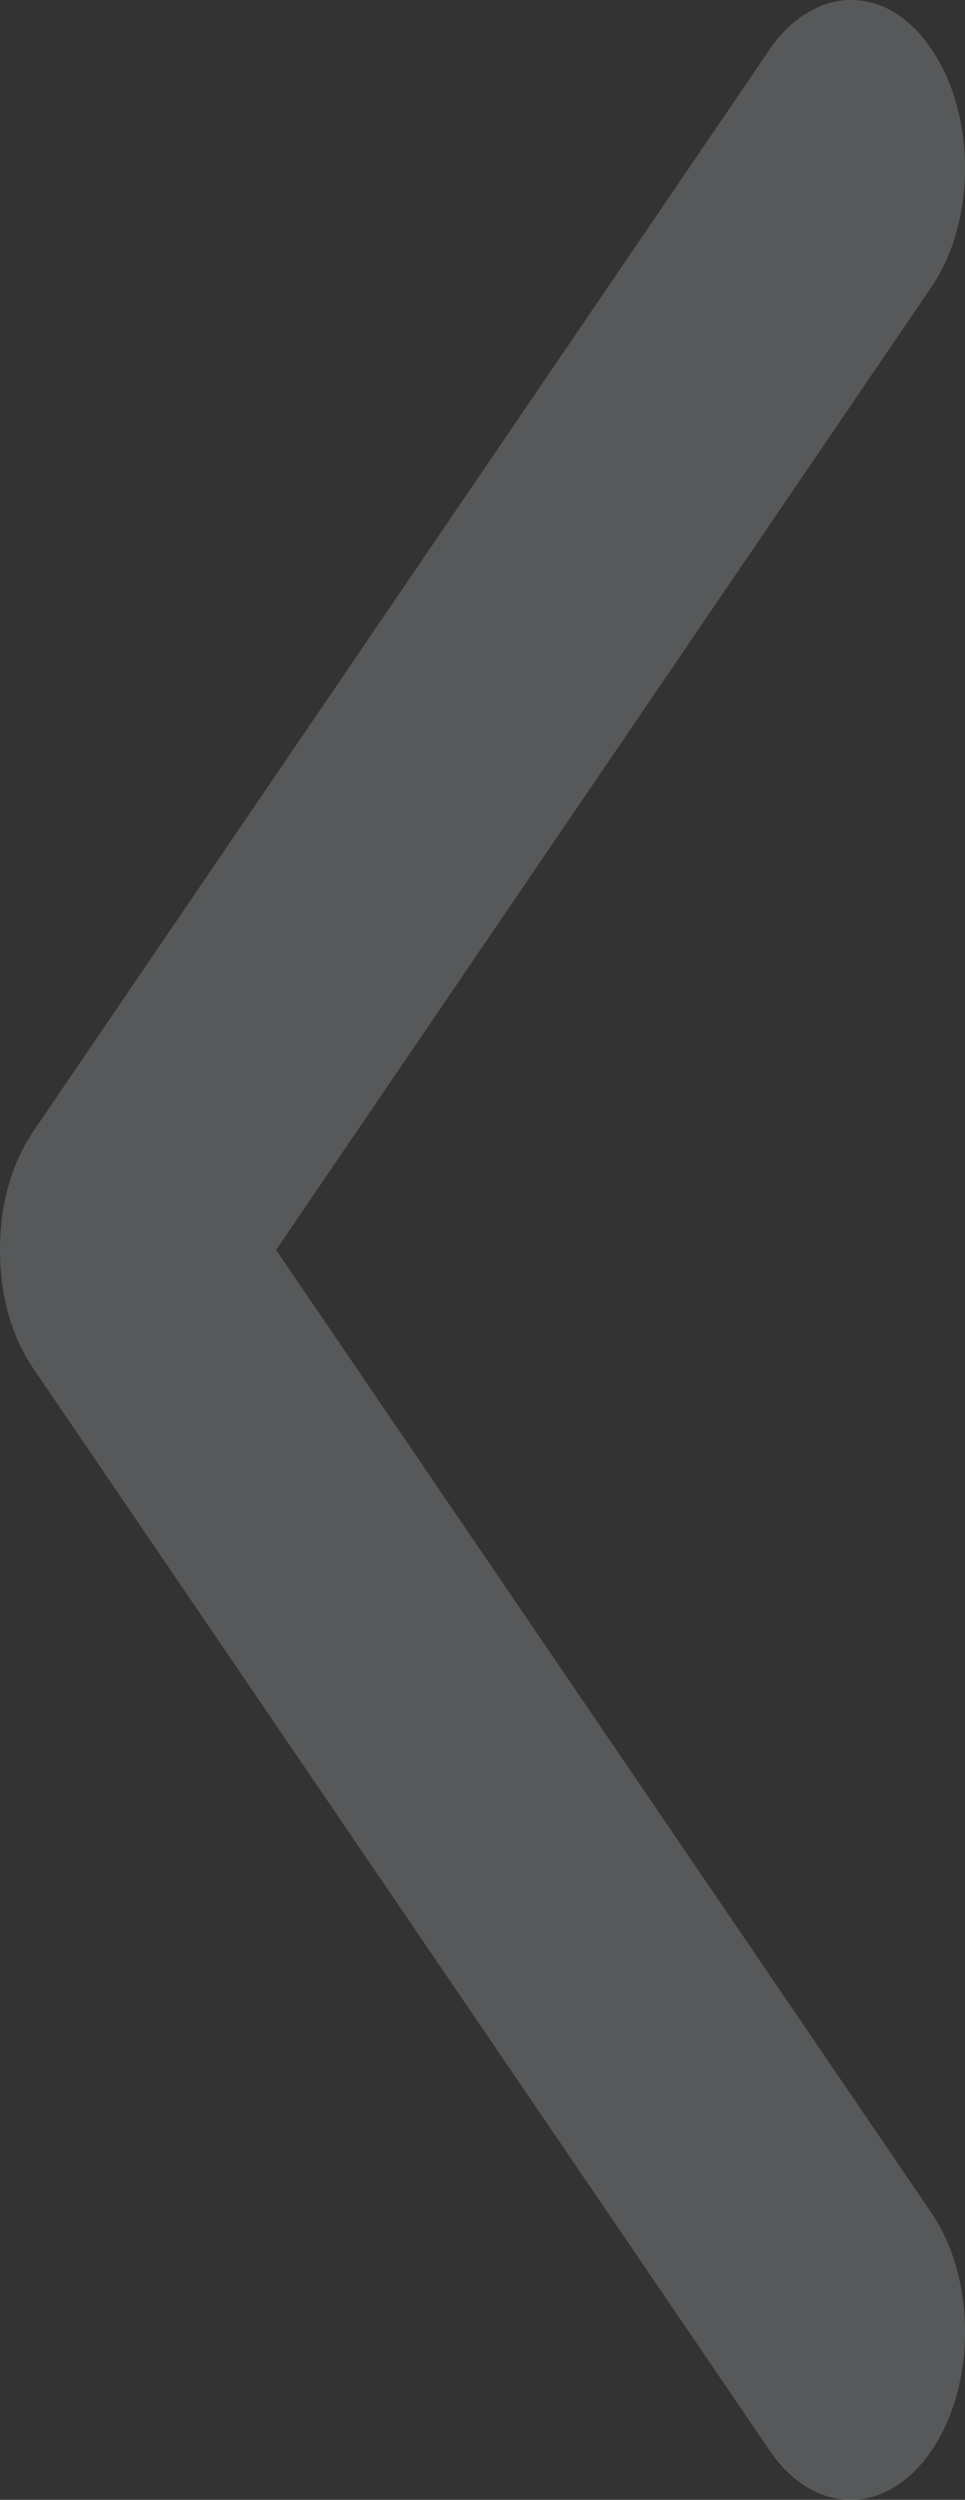 <svg xmlns="http://www.w3.org/2000/svg" xmlns:xlink="http://www.w3.org/1999/xlink" width="17" height="44" viewBox="0 0 17 44"><rect x="0" y="0" width="17" height="44" fill="#333333" stroke="none"/><defs><path id="v6o4a" d="M108.59 1936.134c.393.577.884.866 1.424.866.492 0 1.032-.289 1.425-.866l12.971-19.042c.393-.577.59-1.299.59-2.092 0-.793-.197-1.515-.59-2.092l-12.97-19.042c-.787-1.155-2.064-1.155-2.85 0-.787 1.154-.787 3.03 0 4.183L120.136 1915l-11.546 16.95c-.787 1.155-.787 3.03 0 4.184z"/></defs><g><g transform="rotate(180 62.5 968.5)"><g opacity=".2"><use fill="#e0edf0" xlink:href="#v6o4a"/></g></g></g></svg>